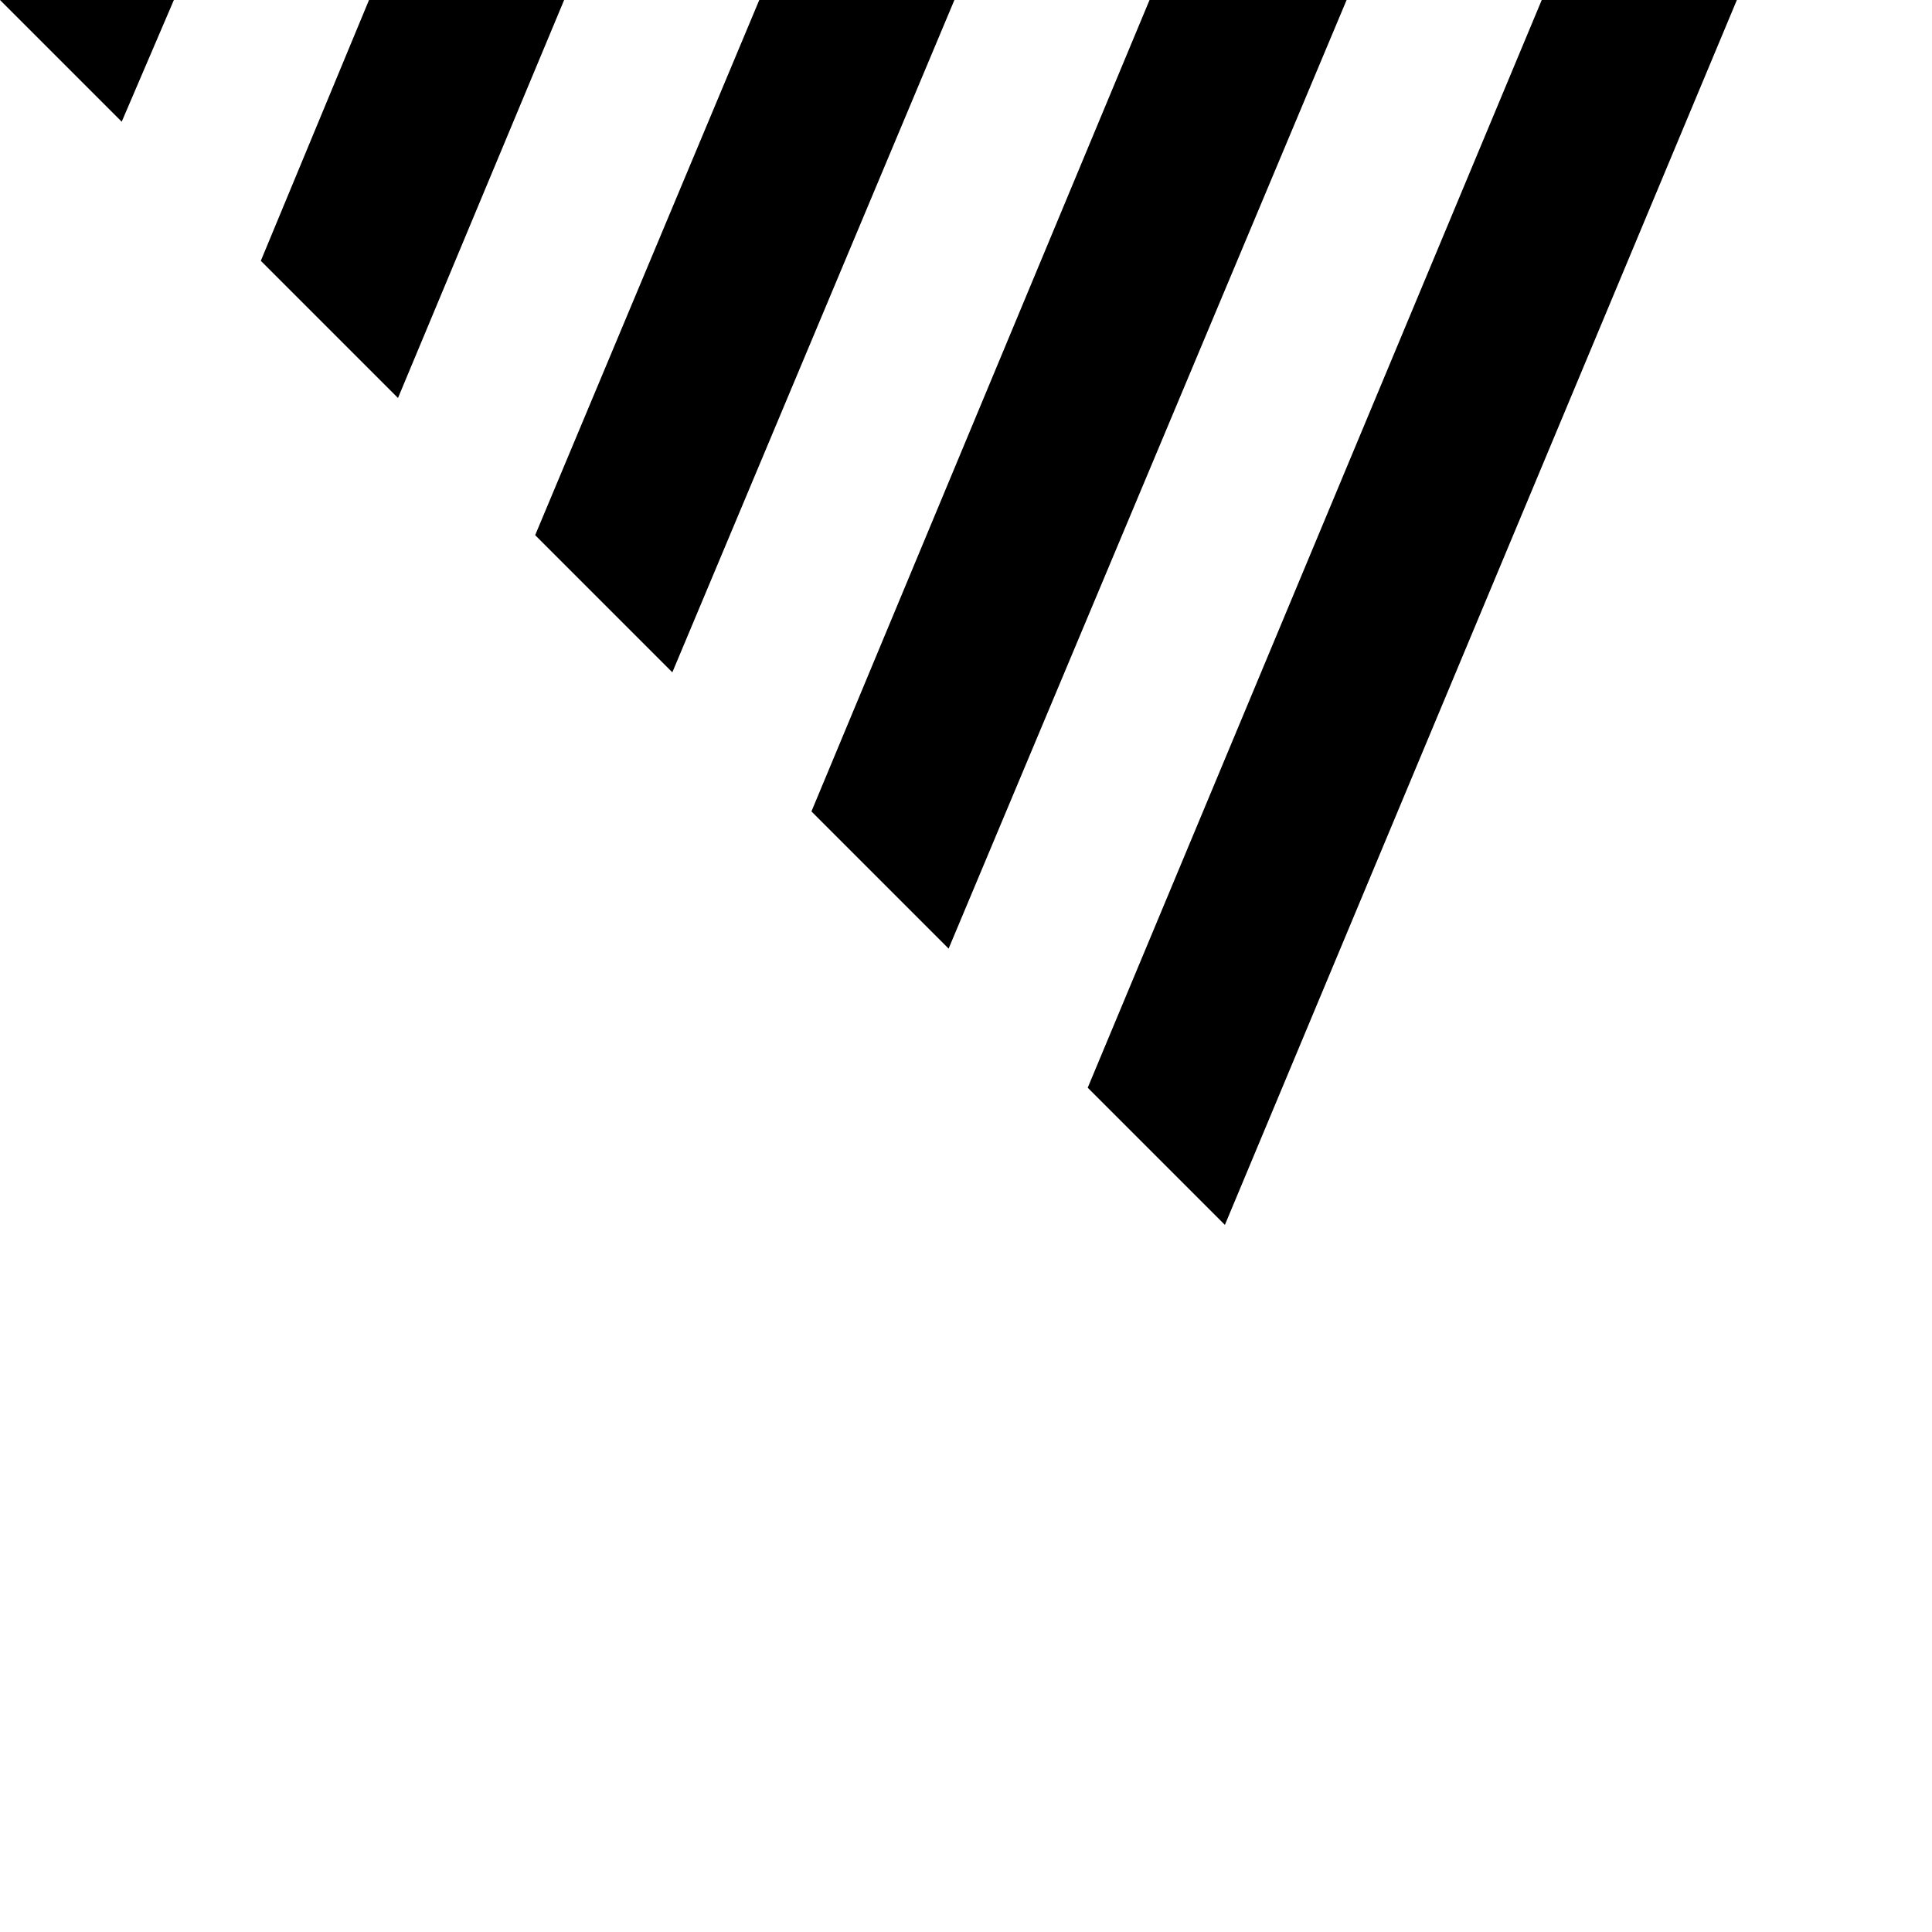 <?xml version="1.0" encoding="utf-8"?>
<!-- Generator: Adobe Illustrator 24.1.0, SVG Export Plug-In . SVG Version: 6.00 Build 0)  -->
<svg version="1.1" id="Layer_2" xmlns="http://www.w3.org/2000/svg" xmlns:xlink="http://www.w3.org/1999/xlink" x="0px" y="0px"
	 viewBox="0 0 100 100" style="enable-background:new 0 0 100 100;" xml:space="preserve">
<path d="M89.9,0L63.4,63.4l-7.1-7.1L79.8,0H89.9z M59.5,0L42,42l7.1,7.1L69.7,0H59.5z M39.3,0L27.7,27.7l7.1,7.1L49.4,0H39.3z
	 M19.1,0l-5.6,13.5l7.1,7.1L29.2,0H19.1z M0,0l6.3,6.3L9,0H0z"/>
</svg>
